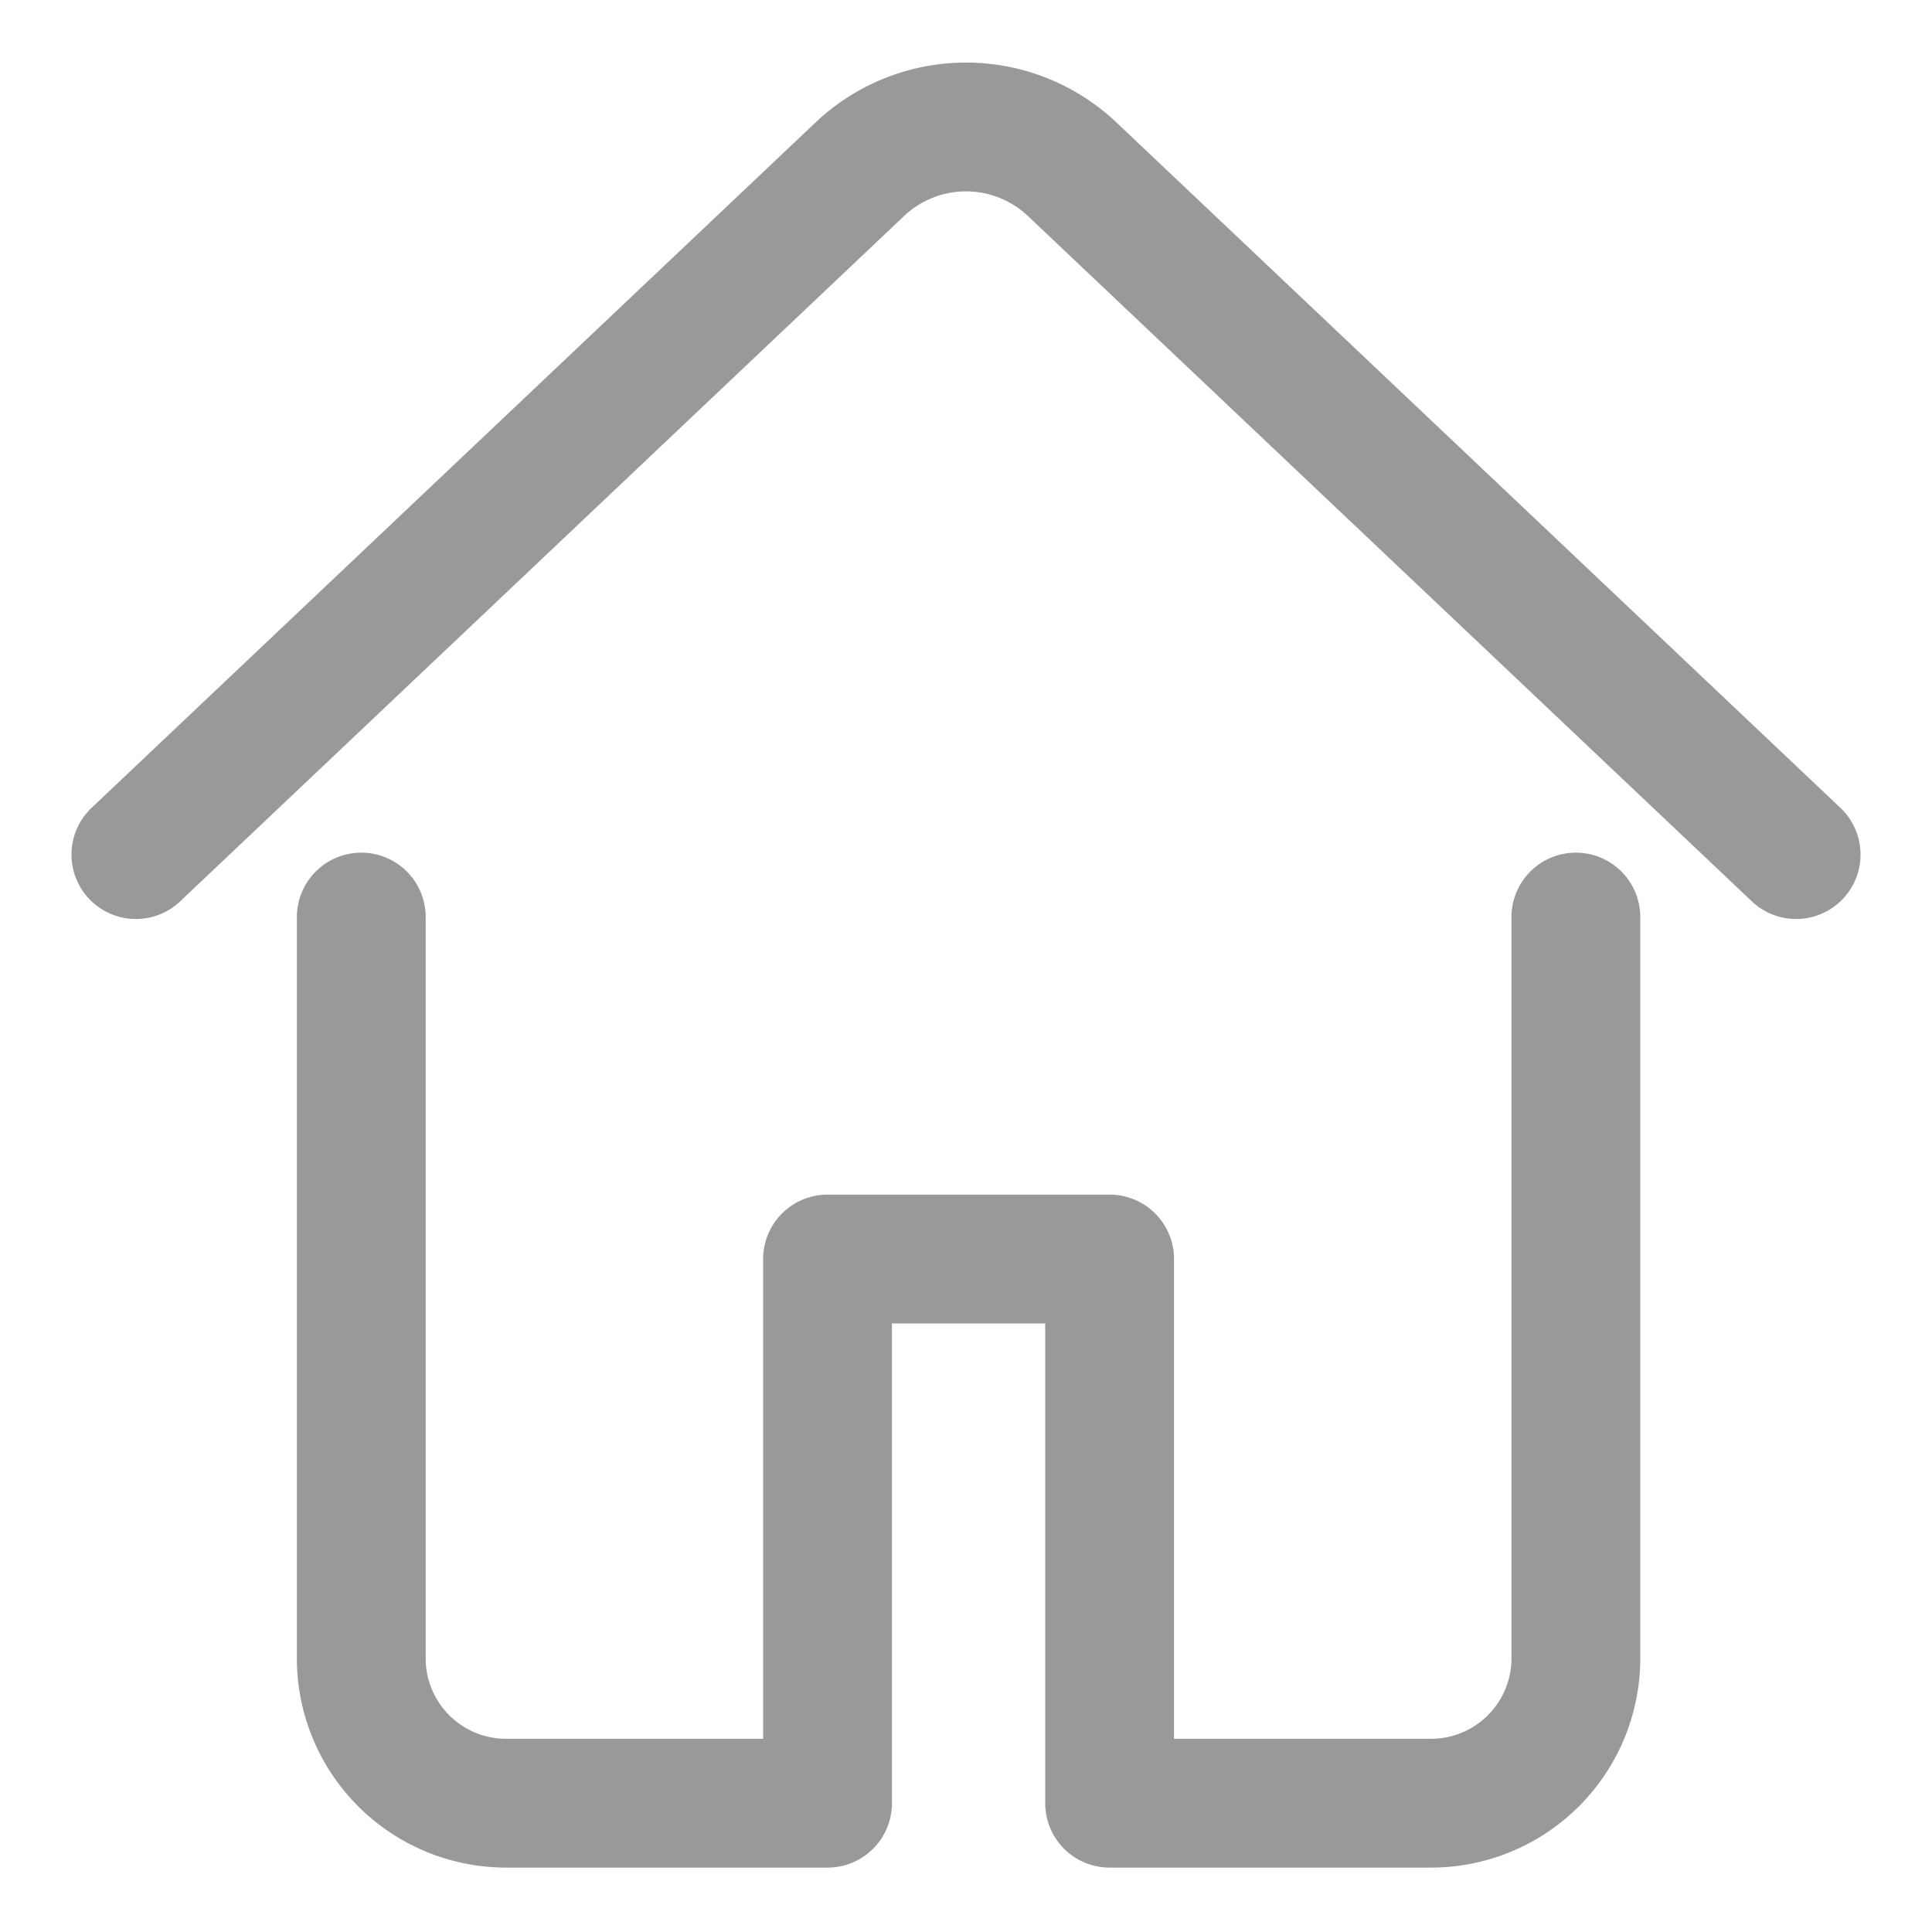 <svg xmlns="http://www.w3.org/2000/svg" viewBox="0 0 30 30"><defs><style>.cls-1,.cls-2{fill:none;}.cls-1{stroke:#999;stroke-linecap:round;stroke-linejoin:round;stroke-width:2px;}</style></defs><title>home</title><g id="Layer_2" data-name="Layer 2"><g id="Layer_2-2" data-name="Layer 2"><g id="New_Symbol_5" data-name="New Symbol 5"><path class="cls-1" d="M27.89,13.27,16.63,2.61a2.4,2.4,0,0,0-3.26,0L2.11,13.27"/><path class="cls-1" d="M5.61,14.24V25.79A2.25,2.25,0,0,0,7.85,28h5V19.55h4.38V28h5a2.25,2.25,0,0,0,2.24-2.24V14.24"/><rect class="cls-2" width="30" height="30"/></g></g></g></svg>
